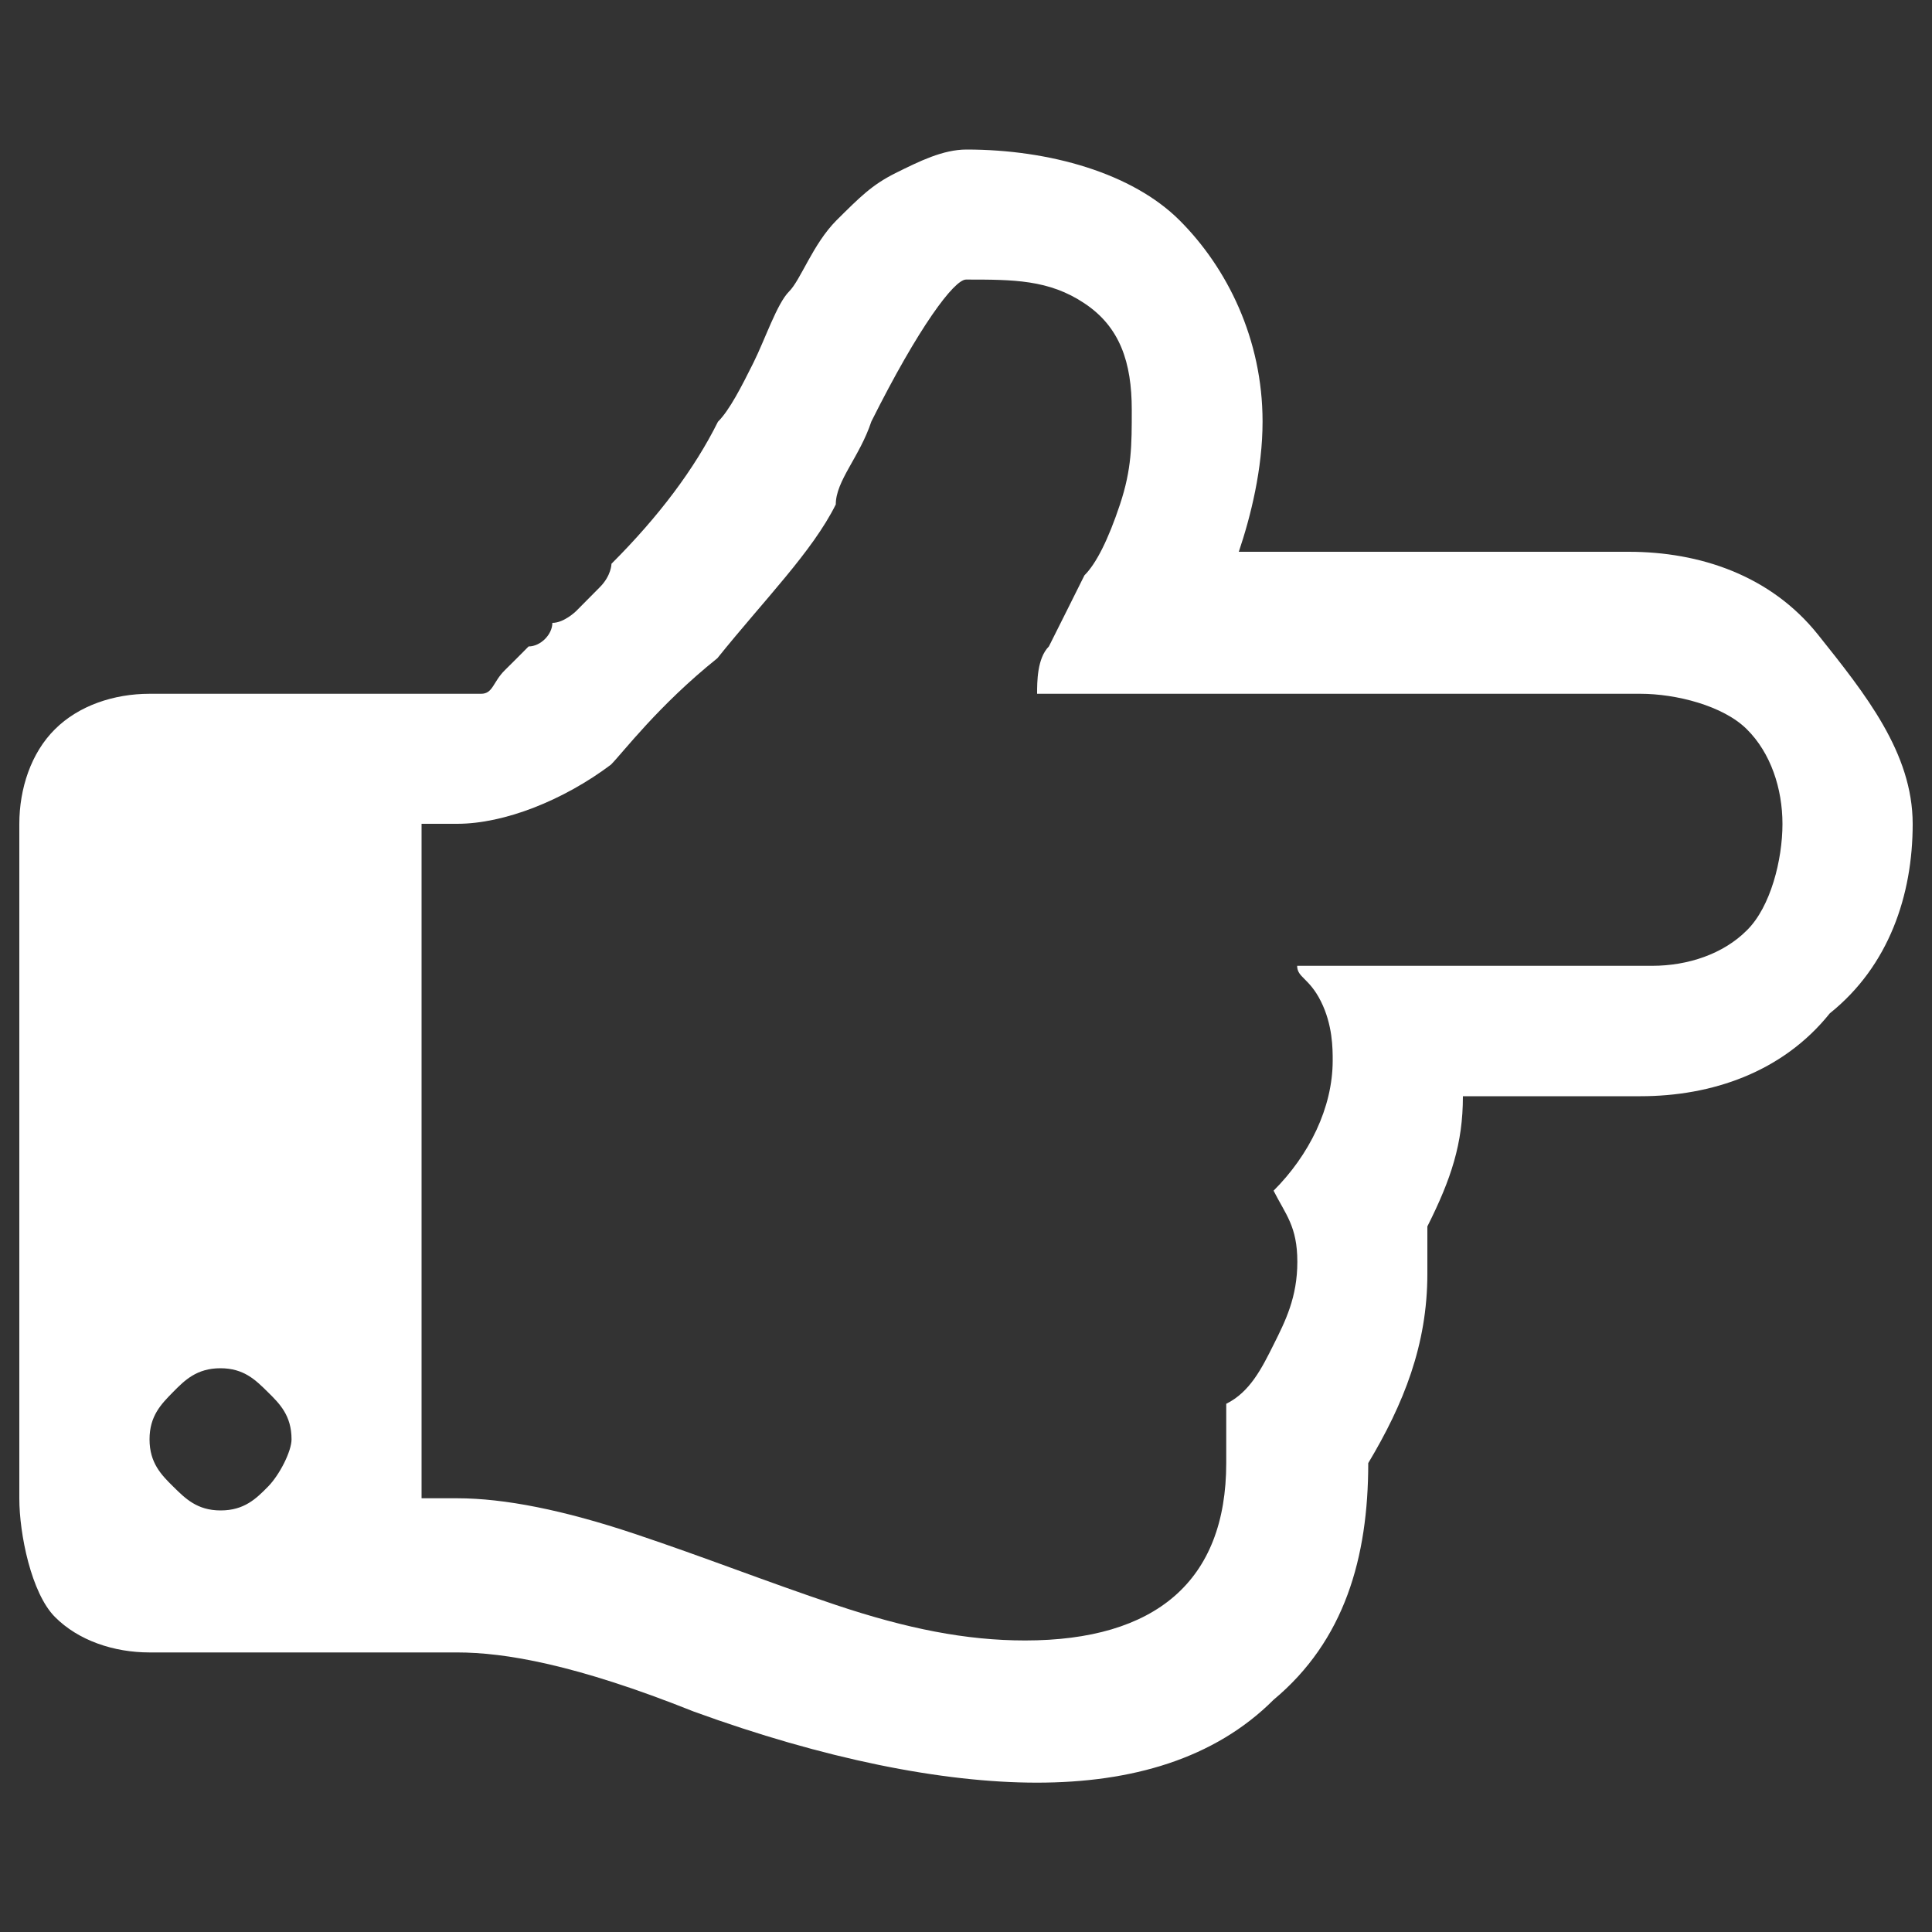 <?xml version="1.0" encoding="utf-8"?>
<!-- Svg Vector Icons : http://www.onlinewebfonts.com/icon -->
<!DOCTYPE svg PUBLIC "-//W3C//DTD SVG 1.1//EN" "http://www.w3.org/Graphics/SVG/1.1/DTD/svg11.dtd">
<svg version="1.1" xmlns="http://www.w3.org/2000/svg" xmlns:xlink="http://www.w3.org/1999/xlink" x="0px" y="0px" viewBox="0 0 1000 1000" enable-background="new 0 0 1000 1000" xml:space="preserve">
<rect x="0" y="0" width="1000" height="1000" fill="#333333" stroke="none"/>
<g><path fill="white" d="M150.9,745c0-12.3-6.1-18.4-12.3-24.5s-12.3-12.3-24.5-12.3s-18.4,6.1-24.5,12.3S77.4,732.8,77.4,745s6.1,18.4,12.3,24.5s12.3,12.3,24.5,12.3s18.4-6.1,24.5-12.3S150.9,751.1,150.9,745z M922.6,426.5c0-18.4-6.1-36.8-18.4-49c-12.3-12.3-36.8-18.4-55.1-18.4H536.8c0-6.1,0-18.4,6.1-24.5c6.1-12.2,12.3-24.5,18.4-36.8c6.1-6.1,12.3-18.4,18.4-36.7c6.1-18.4,6.1-30.6,6.1-49c0-24.5-6.1-42.9-24.5-55.1c-18.4-12.3-36.8-12.3-61.3-12.3c-6.1,0-24.5,24.5-49,73.5c-6.1,18.4-18.4,30.6-18.4,42.9c-12.2,24.5-36.7,49-61.3,79.6c-30.6,24.5-49,49-55.1,55.1c-24.5,18.4-55.1,30.6-79.6,30.6h-18.4v349.1h18.4c24.5,0,55.1,6.1,91.9,18.4s67.4,24.5,104.1,36.8c36.8,12.3,67.4,18.4,98,18.4c67.4,0,104.1-30.6,104.1-91.9c0-12.3,0-18.4,0-30.6c12.3-6.1,18.4-18.4,24.5-30.6s12.3-24.5,12.3-42.9s-6.1-24.5-12.3-36.8c18.4-18.4,30.6-42.9,30.6-67.4c0-6.1,0-18.4-6.1-30.6s-12.3-12.3-12.3-18.4h183.8c18.4,0,36.8-6.1,49-18.4C916.5,469.4,922.6,444.9,922.6,426.5L922.6,426.5z M990,426.5c0,36.8-12.3,73.5-42.9,98c-24.5,30.6-61.3,42.9-98,42.9h-91.9c0,24.5-6.1,42.9-18.4,67.4c0,6.1,0,18.4,0,24.5c0,36.8-12.3,67.4-30.6,98c0,49-12.3,91.9-49,122.5c-30.6,30.6-73.5,42.9-122.5,42.9s-110.3-12.3-177.6-36.8c-61.3-24.5-98-30.6-122.5-30.6H77.4c-18.4,0-36.8-6.1-49-18.4S10,794,10,775.6V426.5c0-18.4,6.1-36.8,18.4-49c12.3-12.3,30.6-18.4,49-18.4h159.3c6.1,0,6.1,0,12.3,0s6.1-6.1,12.3-12.2s6.1-6.1,12.3-12.3c6.1,0,12.3-6.1,12.3-12.2c6.1,0,12.3-6.1,12.3-6.1s6.1-6.1,12.2-12.3c6.1-6.1,6.1-12.2,6.1-12.2c24.5-24.5,42.9-49,55.1-73.5c6.1-6.1,12.3-18.4,18.4-30.6c6.1-12.3,12.2-30.6,18.4-36.8c6.1-6.1,12.3-24.5,24.5-36.8c12.3-12.2,18.4-18.4,30.6-24.5c12.3-6.1,24.5-12.2,36.8-12.2c42.9,0,85.8,12.2,110.3,36.7c24.5,24.5,42.9,61.3,42.9,104.1c0,24.5-6.1,49-12.3,67.4H843c36.8,0,73.5,12.2,98,42.9S990,389.7,990,426.5L990,426.5z"/></g>
</svg>